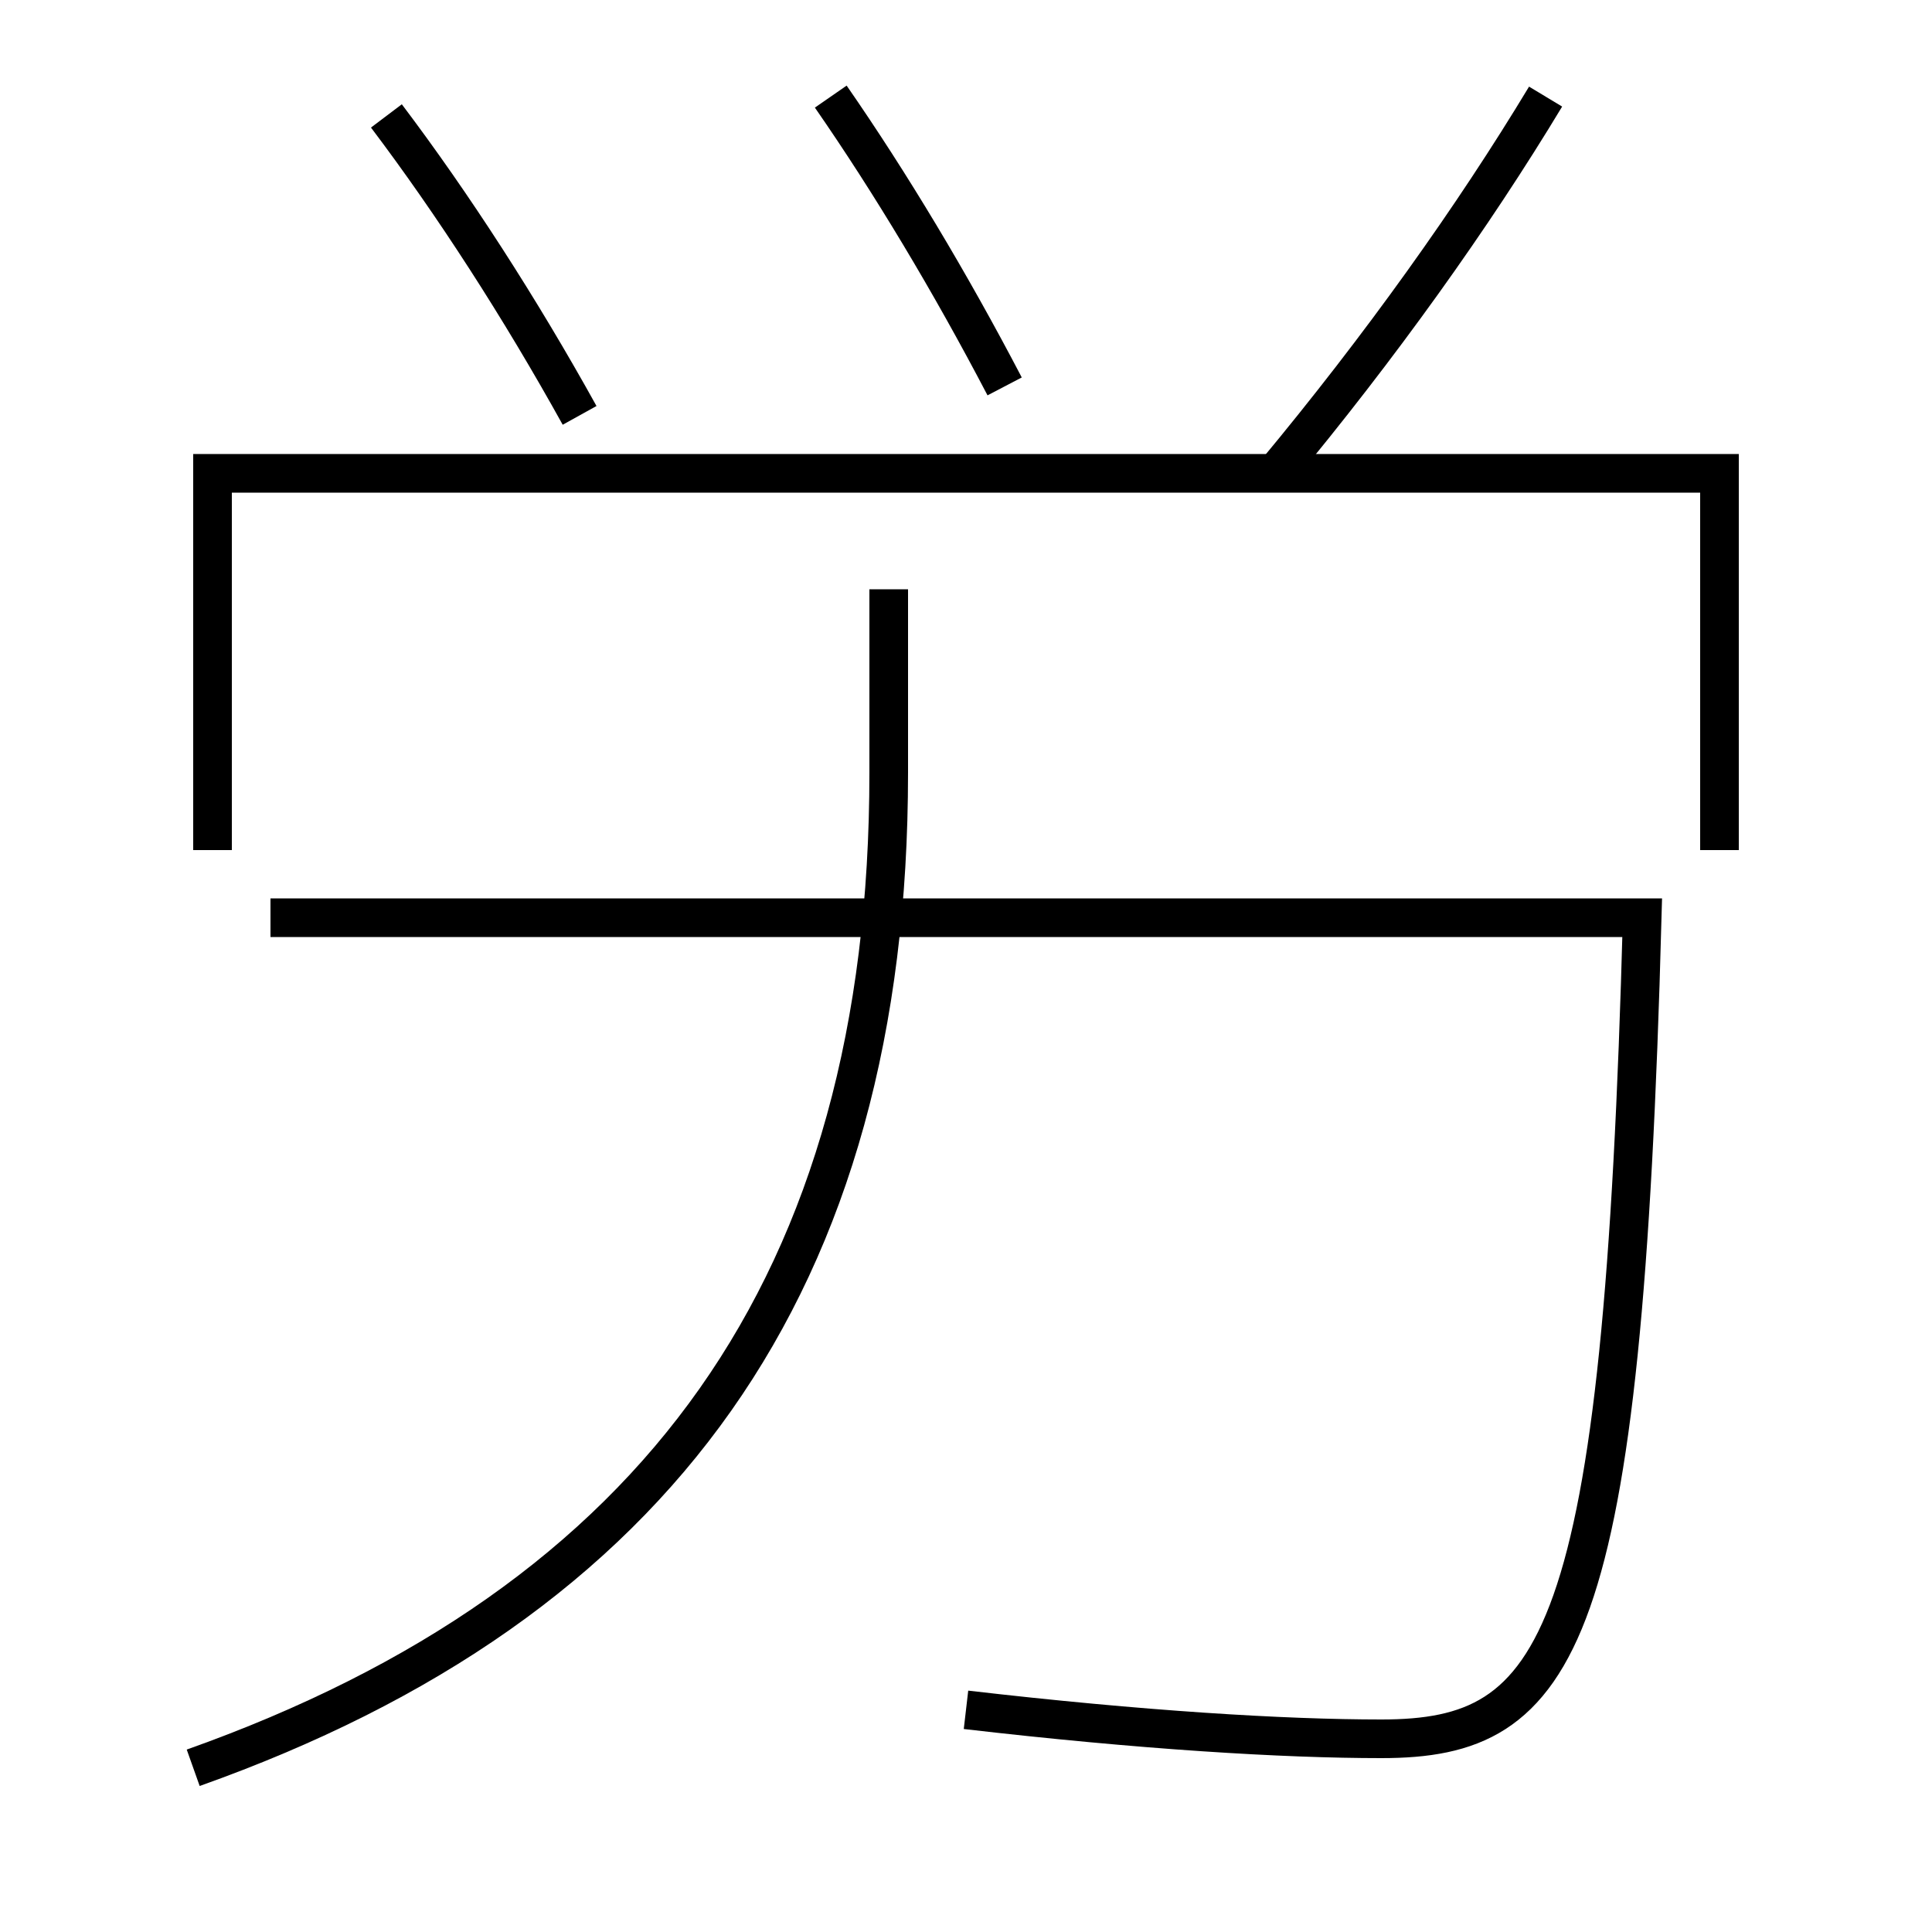 <?xml version='1.0' encoding='utf-8'?>
<svg xmlns="http://www.w3.org/2000/svg" height="100px" version="1.0" viewBox="0 0 100 100" width="100px" x="0px" y="0px">
<polyline fill="none" points="89,44 89,24.5 11,24.5 11,44" stroke="#000000" stroke-width="2" /><path d="M30,21.5 c-3.097,-5.587 -6.549,-10.931 -10,-15.5" fill="none" stroke="#000000" stroke-width="2" /><path d="M52,20 c-2.822,-5.4 -5.912,-10.546 -9,-15" fill="none" stroke="#000000" stroke-width="2" /><path d="M66,24.5 c5.43,-6.531 10.242,-13.265 14,-19.5" fill="none" stroke="#000000" stroke-width="2" /><path d="M14,47.5 h71.0 c-1.008,37.686 -4.224,42.5 -13.5,42.5 c-5.066,0 -12.41,-0.445 -21.5,-1.5" fill="none" stroke="#000000" stroke-width="2" /><path d="M10,91.5 c24.088,-8.558 36,-25.102 36,-51.5 v-9.5" fill="none" stroke="#000000" stroke-width="2" /></svg>